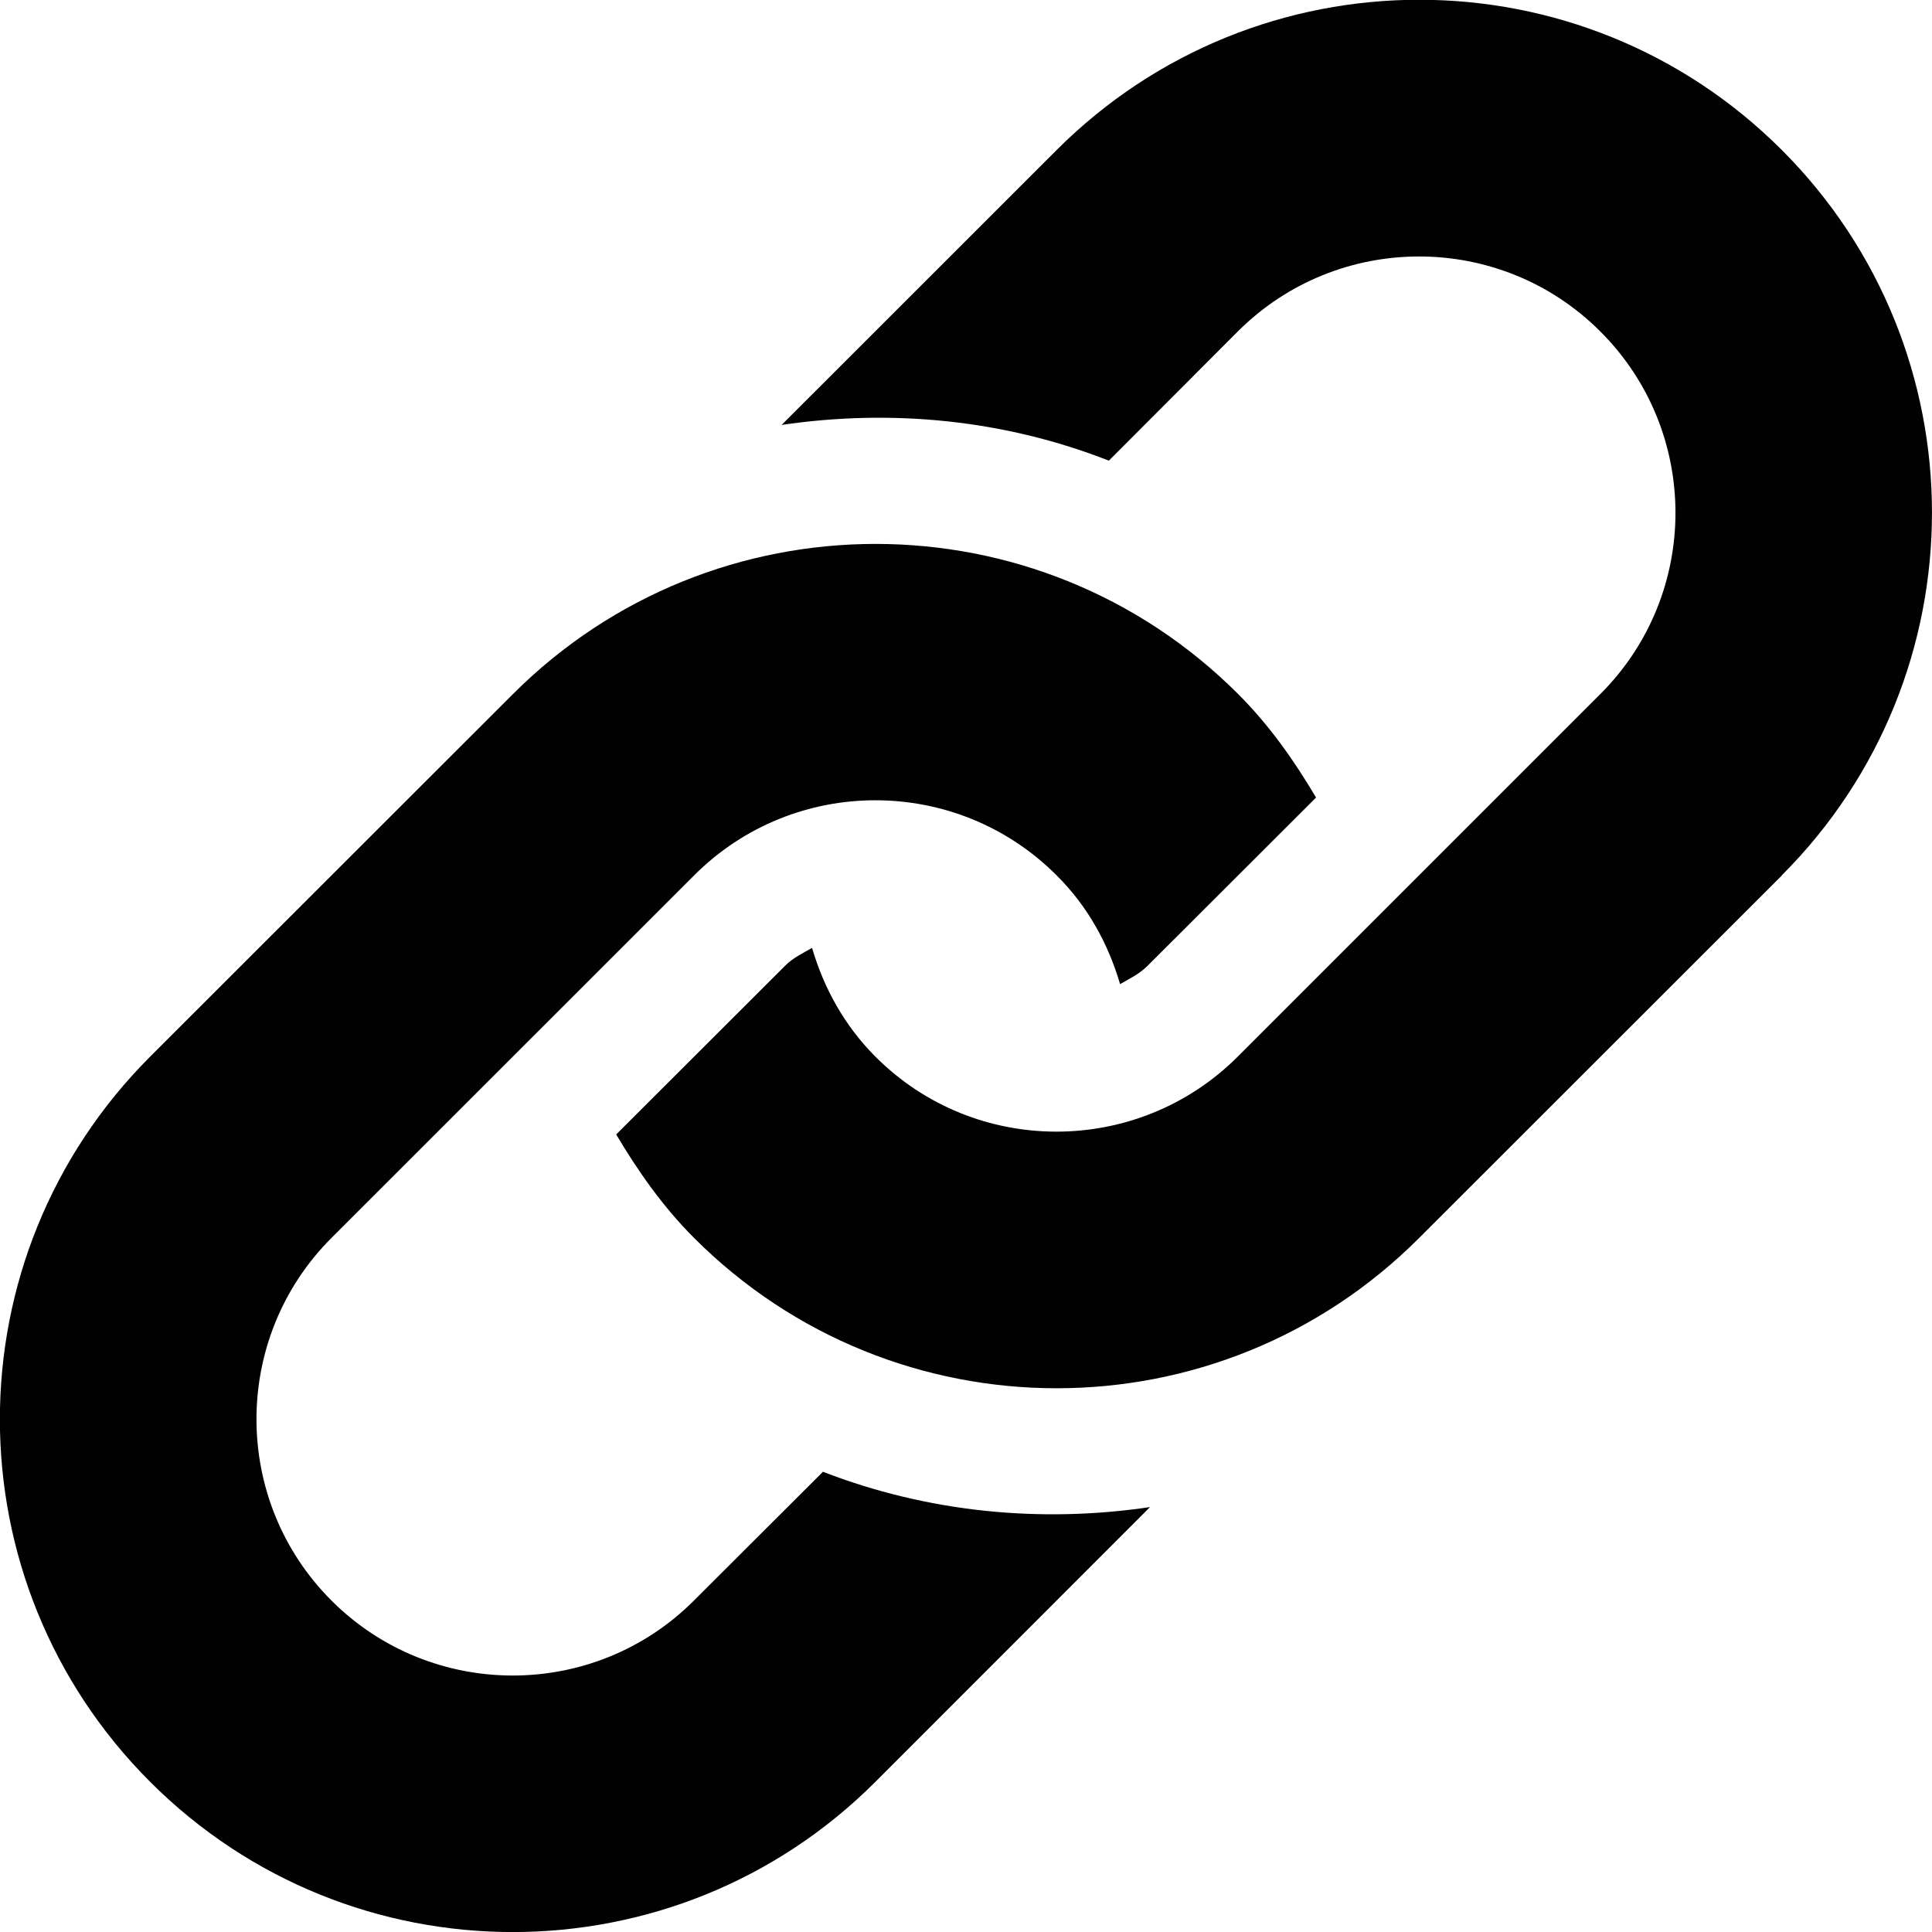<svg class="icon-main icon-link" width="16" height="16" viewBox="0 0 16 16" xmlns="http://www.w3.org/2000/svg">
  <g class="icon-meta">
    <title>Link</title>
  </g>
  <g class="icon-container">
    <path d="M14.757 7.25l-3.004 3.002c-1.658 1.66-4.347 1.66-6.005 0-.26-.26-.465-.554-.645-.857L6.5 8c.065-.067.147-.105.225-.15.097.33.265.64.524.9.827.83 2.174.828 3.002 0l3.002-3.002c.83-.828.83-2.175 0-3.003-.827-.828-2.174-.828-3.002 0l-1.068 1.07c-.866-.34-1.8-.43-2.71-.296l2.277-2.276c1.66-1.66 4.348-1.66 6.007 0 1.657 1.658 1.657 4.347 0 6.005zm-7.94 4.937l-1.07 1.068c-.827.828-2.174.828-3.002 0-.828-.828-.828-2.175 0-3.003L5.748 7.25c.828-.83 2.175-.83 3.003 0 .26.258.428.57.525.9.08-.046.16-.084.226-.15l1.397-1.395c-.18-.304-.384-.596-.645-.857-1.658-1.658-4.347-1.658-6.006 0L1.244 8.75c-1.66 1.66-1.66 4.348 0 6.007 1.658 1.658 4.347 1.658 6.005 0l2.275-2.276c-.91.135-1.843.043-2.71-.293z" fill="#010101" fill-rule="evenodd"/>
  </g>
</svg>
